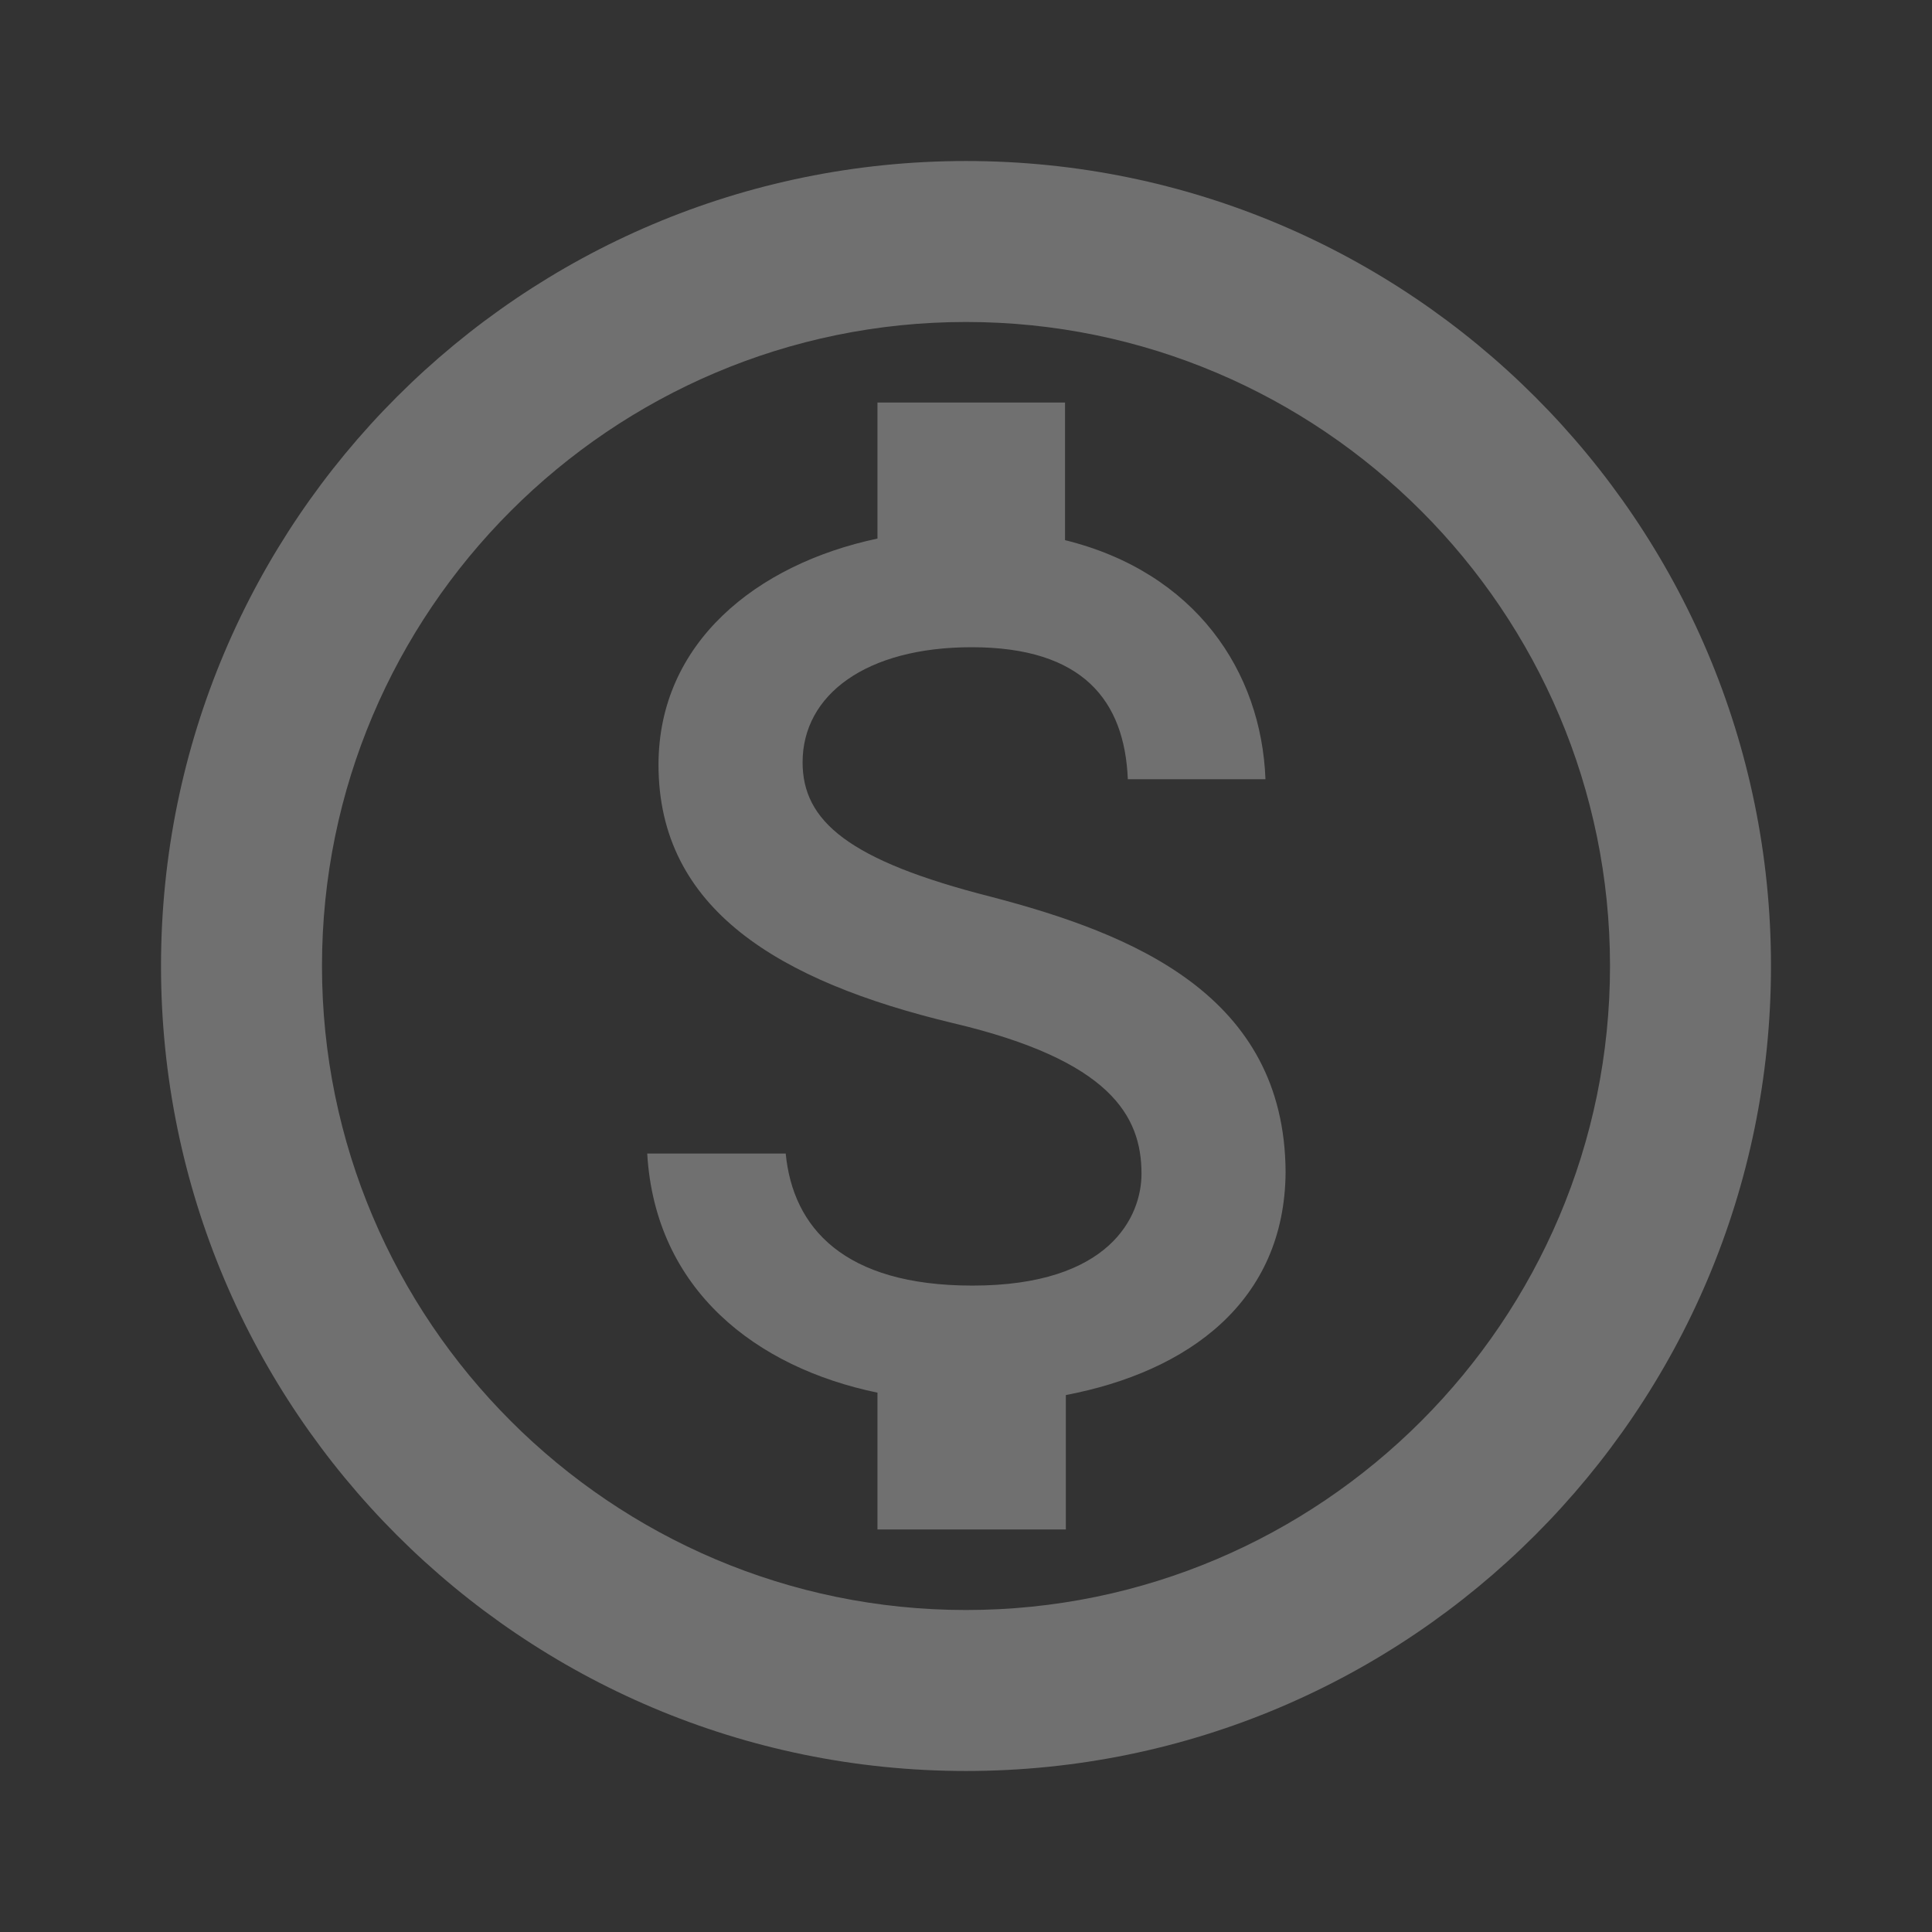 <svg width="50" height="50" viewBox="0 0 50 50" fill="none" xmlns="http://www.w3.org/2000/svg">
<rect x="0" y="0" width="50" height="50" fill="#333333" stroke="none"/>
<g opacity="0.3">
<path fill-rule="evenodd" clip-rule="evenodd" d="M25 4.167C13.5 4.167 4.167 13.5 4.167 25C4.167 36.5 13.5 45.833 25 45.833C36.5 45.833 45.833 36.5 45.833 25C45.833 13.5 36.5 4.167 25 4.167ZM25 41.667C15.813 41.667 8.333 34.188 8.333 25C8.333 15.812 15.813 8.333 25 8.333C34.188 8.333 41.667 15.812 41.667 25C41.667 34.188 34.188 41.667 25 41.667ZM20.771 19.729C20.771 21.25 21.959 22.271 25.646 23.208C29.313 24.167 33.25 25.75 33.271 30.333C33.25 33.688 30.75 35.5 27.584 36.104V39.583H22.709V36.042C19.584 35.396 16.959 33.396 16.75 29.854H20.334C20.521 31.771 21.834 33.271 25.167 33.271C28.729 33.271 29.542 31.479 29.542 30.375C29.542 28.875 28.729 27.438 24.667 26.479C20.146 25.396 17.042 23.521 17.042 19.792C17.042 16.646 19.563 14.604 22.709 13.938V10.417H27.563V13.979C30.938 14.812 32.646 17.375 32.75 20.167H29.188C29.104 18.125 28.021 16.75 25.146 16.75C22.417 16.75 20.771 17.979 20.771 19.729Z" fill="white"/>
</g>
</svg>
